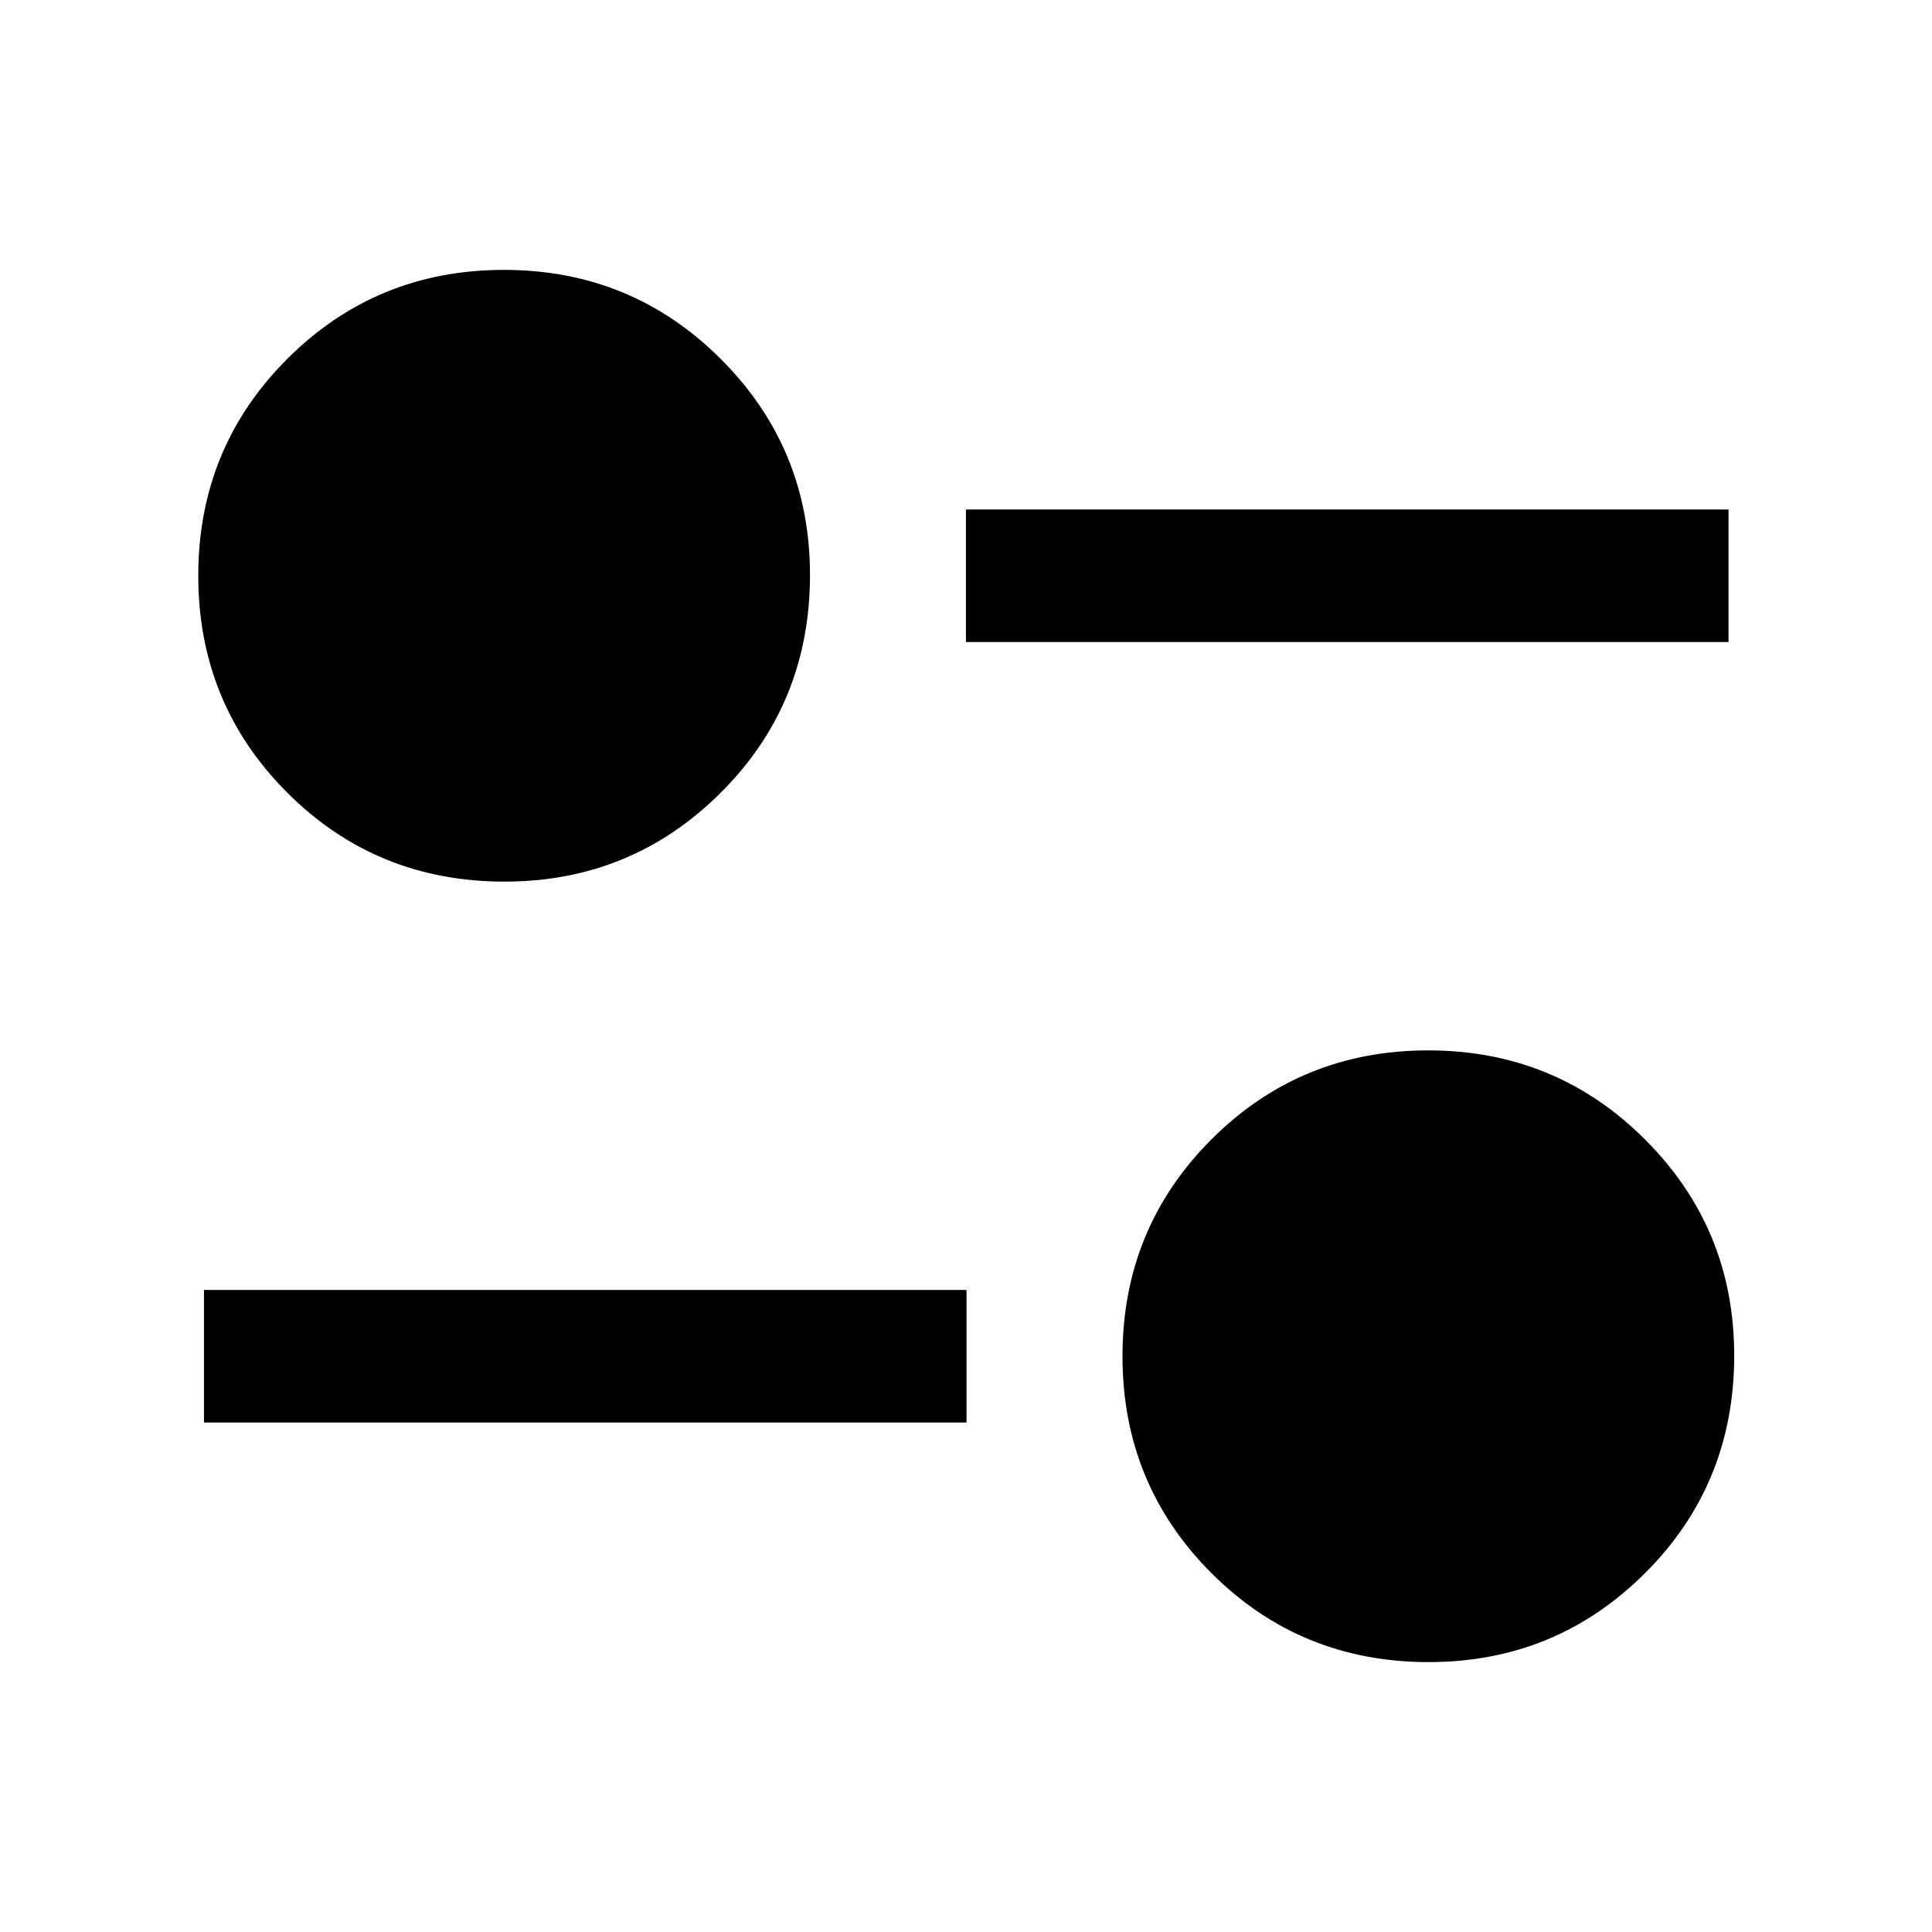<svg xmlns="http://www.w3.org/2000/svg" height="48" viewBox="0 -960 960 960" width="48"><path d="M709.92-134.11q-63.75 0-107.95-44.21-44.21-44.2-44.21-107.77 0-63.56 44.22-107.77 44.23-44.21 107.66-44.21t107.75 44.26q44.33 44.26 44.33 107.35 0 63.94-44.31 108.14-44.32 44.21-107.49 44.21ZM101.35-253.15v-65.87h378.91v65.87H101.35Zm149.33-268.78q-63.75 0-107.95-44.21-44.21-44.21-44.21-107.77 0-63.57 44.22-107.77 44.23-44.21 107.66-44.21t107.75 44.26q44.33 44.26 44.33 107.35 0 63.93-44.31 108.14-44.32 44.21-107.49 44.21Zm229.3-119.05v-65.87h378.91v65.87H479.98Z"/></svg>